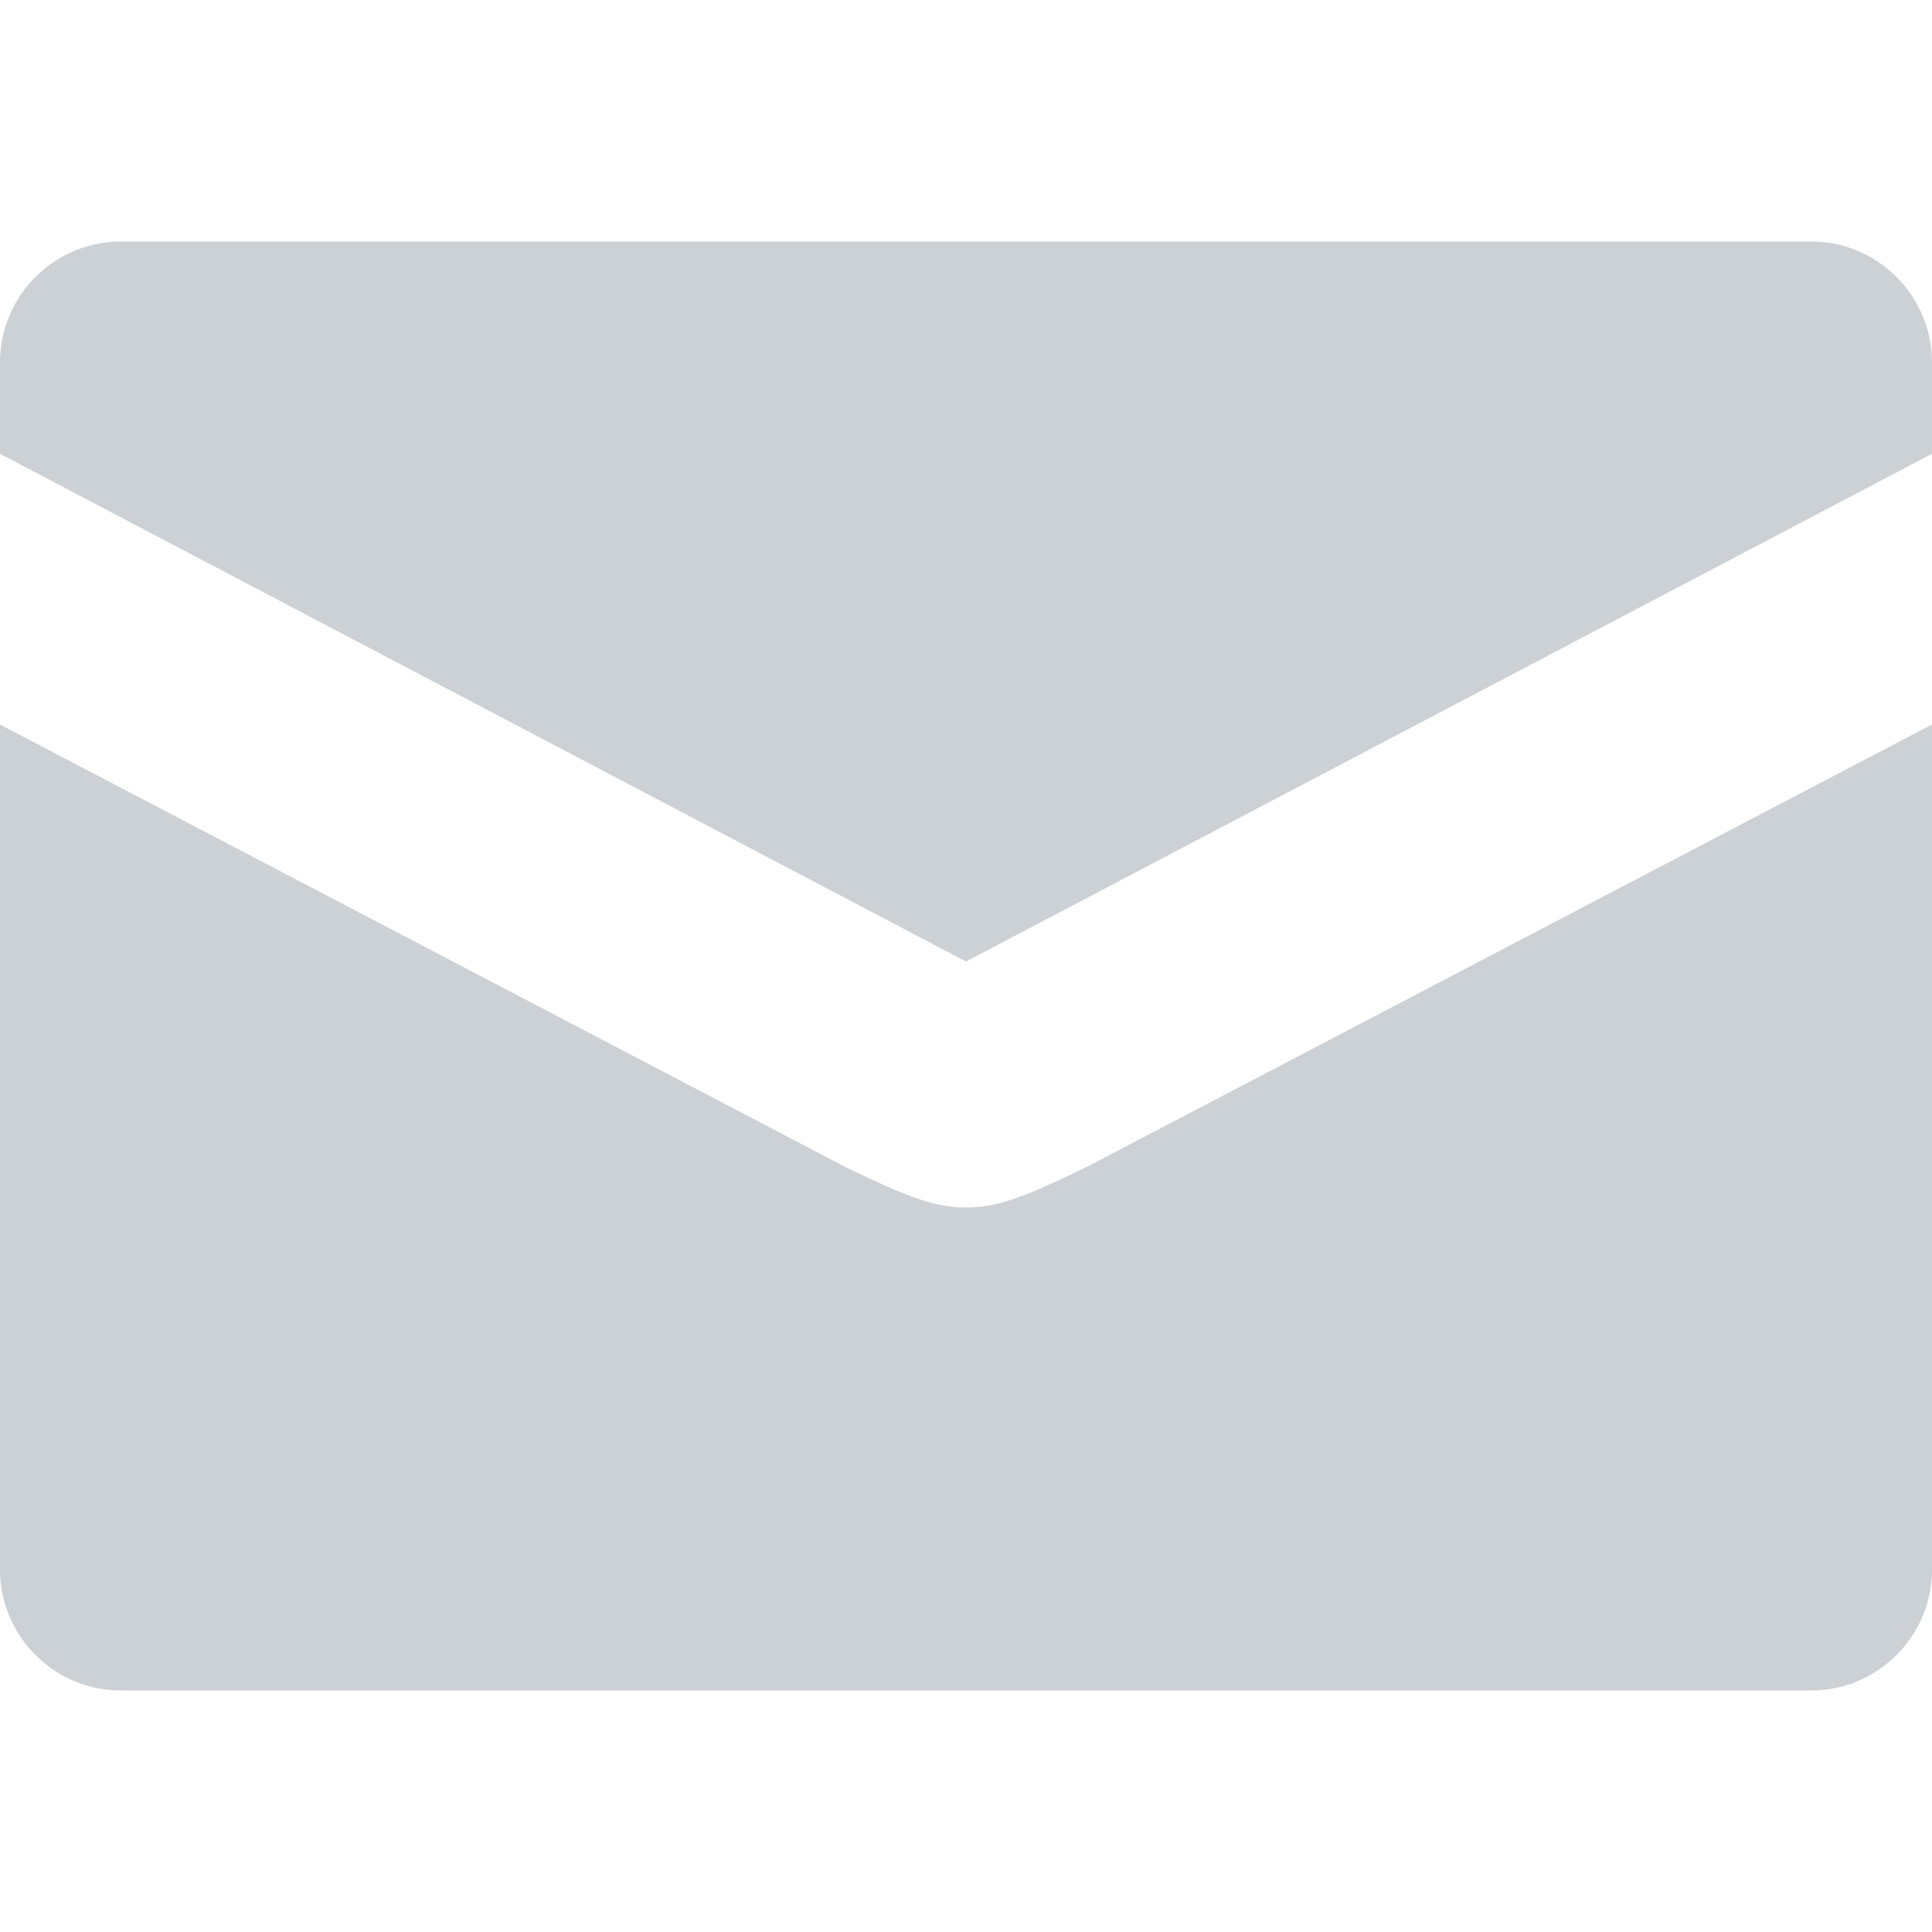 <svg width="16" height="16" xmlns="http://www.w3.org/2000/svg">

 <g>
  <title>background</title>
  <rect fill="none" id="canvas_background" height="402" width="582" y="-1" x="-1"/>
 </g>
 <g>
  <title>Layer 1</title>
  <path fill="#ccd1d6" id="svg_1" d="m8,10c-0.266,0 -0.5,-0.094 -1,-0.336l-7,-3.664l0,7c0,0.55 0.45,1 1,1l14,0c0.55,0 1,-0.45 1,-1l0,-7l-7,3.664c-0.5,0.242 -0.734,0.336 -1,0.336zm7,-8l-14,0c-0.55,0 -1,0.45 -1,1l0,0.758l8,4.205l8,-4.205l0,-0.758c0,-0.55 -0.45,-1 -1,-1z"/>
 </g>
</svg>